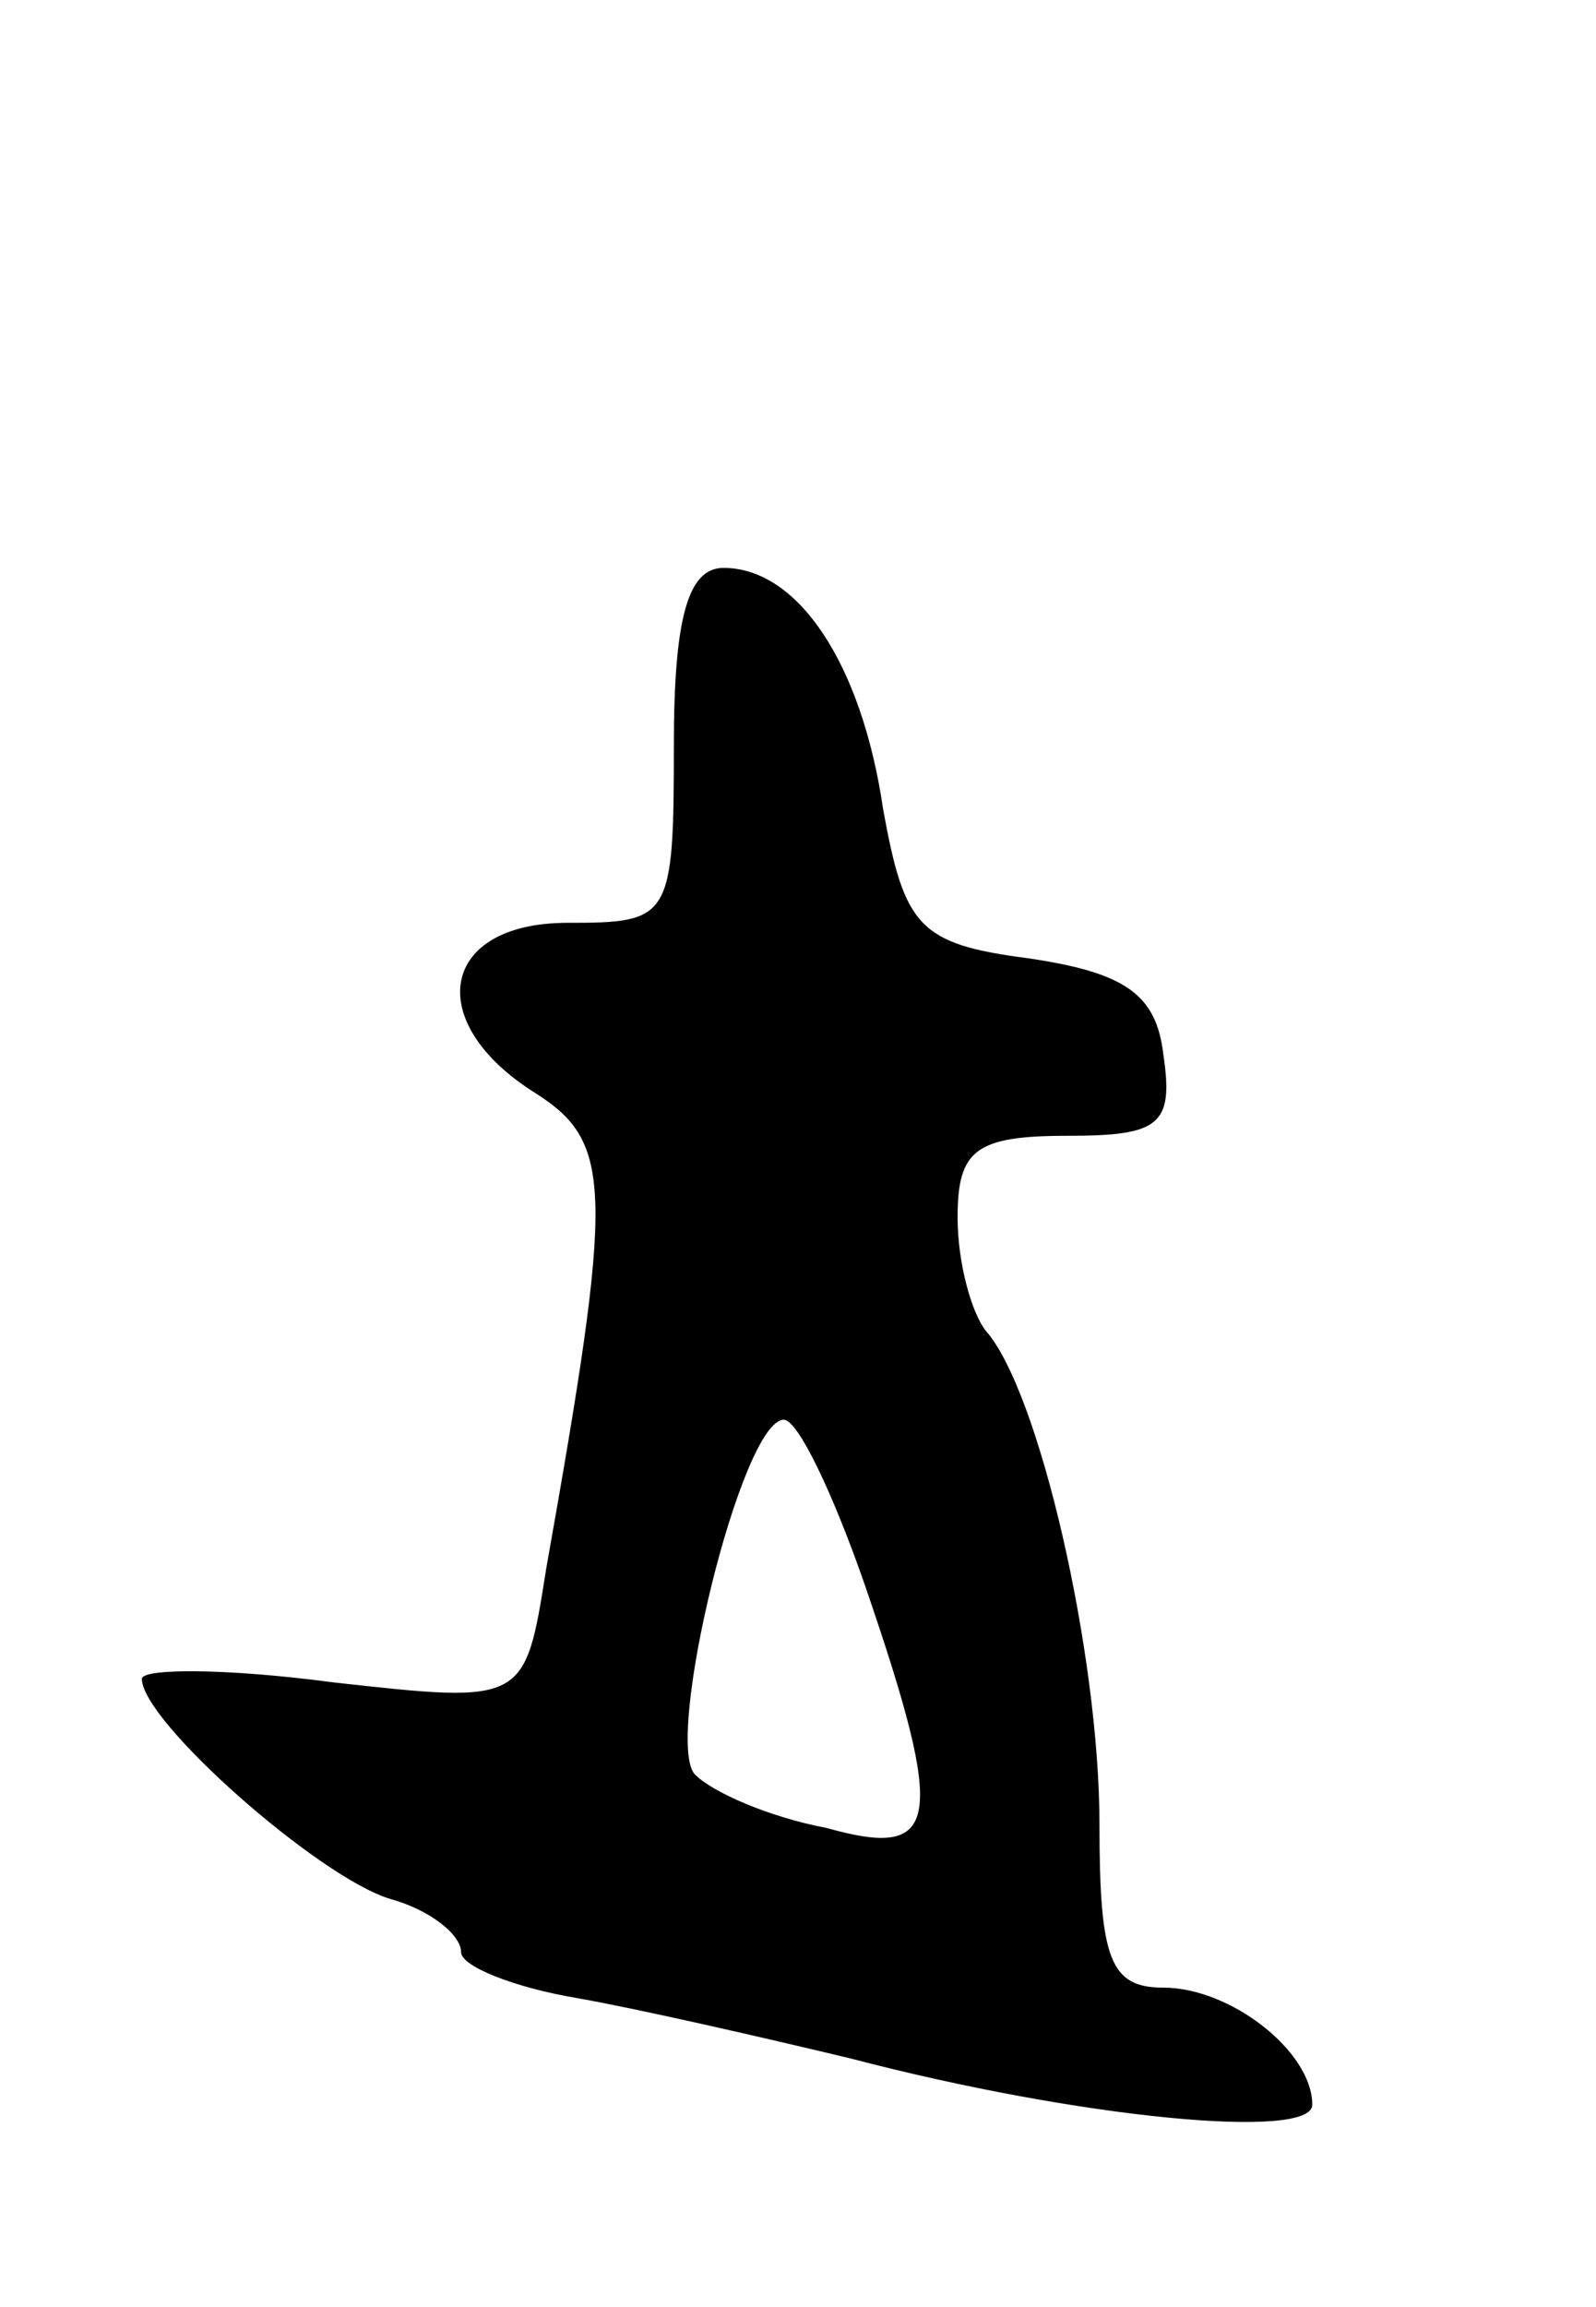<svg version="1.0" xmlns="http://www.w3.org/2000/svg"
 width="45pt" height="65pt" viewBox="0 0 45 65"
 preserveAspectRatio="xMidYMid meet">
<g transform="translate(0,65) scale(0.1,-0.1)"
fill="#000000" stroke="none">
<path d="M190 440 c0 -49 -1 -50 -30 -50 -36 0 -41 -28 -9 -48 22 -14 22 -27
3 -134 -6 -38 -6 -38 -60 -32 -30 4 -54 4 -54 1 0 -12 50 -56 70 -62 11 -3 20
-10 20 -15 0 -4 15 -10 33 -13 17 -3 52 -11 77 -17 65 -17 130 -23 130 -13 0
15 -23 33 -42 33 -15 0 -18 8 -18 46 0 48 -17 122 -32 139 -4 5 -8 19 -8 32 0
19 5 23 31 23 26 0 30 3 27 23 -2 17 -11 23 -38 27 -31 4 -35 9 -41 42 -6 41
-24 68 -45 68 -10 0 -14 -14 -14 -50z m54 -237 c23 -67 21 -77 -11 -68 -16 3
-32 10 -37 15 -9 9 13 100 25 100 4 0 14 -21 23 -47z"/>
</g>
</svg>
